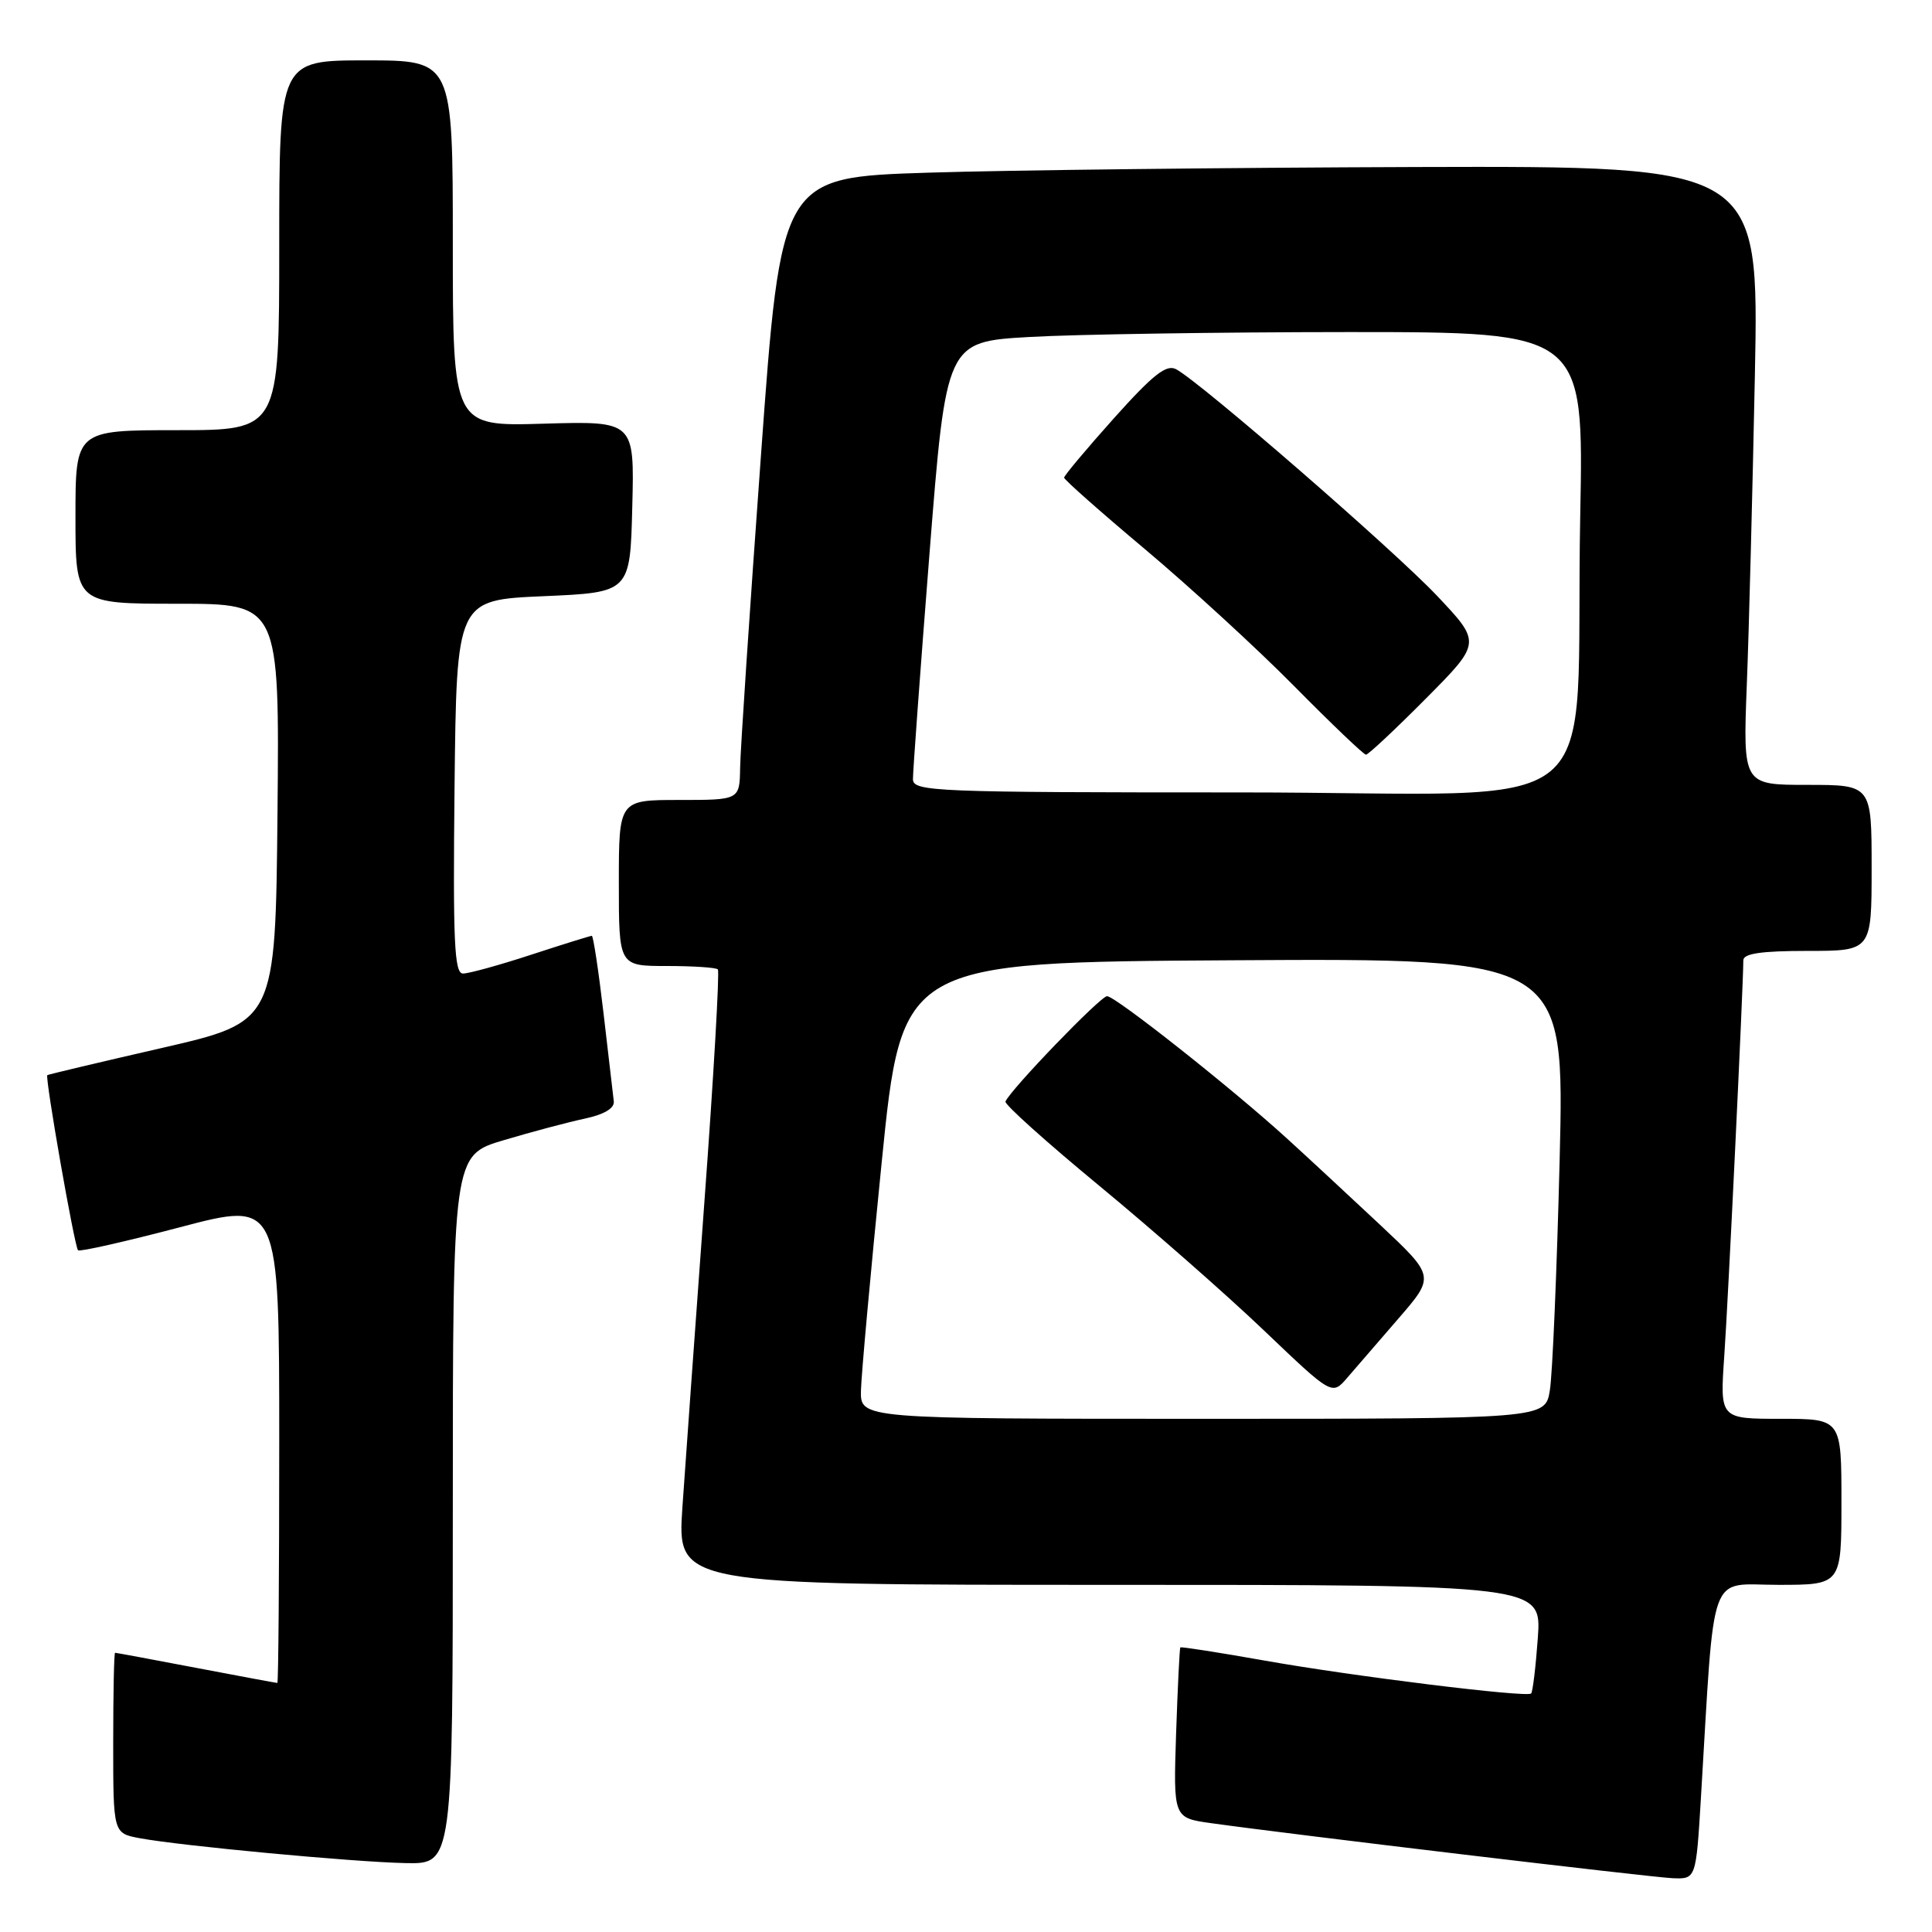 <?xml version="1.0" encoding="UTF-8" standalone="no"?>
<!DOCTYPE svg PUBLIC "-//W3C//DTD SVG 1.1//EN" "http://www.w3.org/Graphics/SVG/1.1/DTD/svg11.dtd" >
<svg xmlns="http://www.w3.org/2000/svg" xmlns:xlink="http://www.w3.org/1999/xlink" version="1.1" viewBox="0 0 256 256">
 <g >
 <path fill="currentColor"
d=" M 225.38 238.25 C 227.25 207.25 226.25 210.00 235.63 210.00 C 244.00 210.00 244.00 210.00 244.00 199.00 C 244.00 188.00 244.00 188.00 235.95 188.00 C 227.90 188.00 227.90 188.00 228.47 179.75 C 228.98 172.58 230.99 130.70 231.00 127.25 C 231.00 126.35 233.37 126.00 239.50 126.00 C 248.00 126.00 248.00 126.00 248.00 115.00 C 248.00 104.00 248.00 104.00 239.47 104.00 C 230.95 104.00 230.95 104.00 231.46 90.75 C 231.75 83.46 232.22 65.01 232.53 49.75 C 233.08 22.00 233.08 22.00 187.79 22.13 C 162.88 22.21 133.72 22.54 123.00 22.88 C 103.50 23.50 103.50 23.50 100.82 60.50 C 99.34 80.85 98.10 99.41 98.07 101.75 C 98.00 106.00 98.00 106.00 90.00 106.00 C 82.00 106.00 82.00 106.00 82.00 117.00 C 82.00 128.00 82.00 128.00 88.33 128.00 C 91.82 128.00 94.87 128.20 95.12 128.45 C 95.36 128.70 94.57 142.54 93.34 159.20 C 92.12 175.87 90.81 194.11 90.42 199.75 C 89.73 210.00 89.73 210.00 147.00 210.00 C 204.27 210.00 204.27 210.00 203.77 217.04 C 203.49 220.91 203.09 224.22 202.88 224.40 C 202.25 224.95 179.22 222.11 167.54 220.03 C 161.51 218.96 156.50 218.18 156.40 218.29 C 156.30 218.41 156.05 223.53 155.84 229.69 C 155.47 240.88 155.47 240.88 160.49 241.58 C 171.43 243.11 218.69 248.74 221.61 248.87 C 224.73 249.00 224.73 249.00 225.38 238.25 Z  M 60.00 200.04 C 60.00 153.08 60.00 153.08 66.75 151.08 C 70.46 149.97 75.30 148.69 77.50 148.22 C 80.06 147.67 81.44 146.85 81.33 145.93 C 81.24 145.15 80.62 139.89 79.97 134.25 C 79.31 128.61 78.61 124.00 78.42 124.00 C 78.22 124.00 74.62 125.12 70.40 126.50 C 66.19 127.88 62.12 129.00 61.35 129.00 C 60.20 129.00 60.01 124.84 60.23 104.25 C 60.50 79.50 60.50 79.50 72.00 79.00 C 83.50 78.50 83.50 78.50 83.78 67.14 C 84.07 55.79 84.07 55.79 72.03 56.14 C 60.00 56.50 60.00 56.50 60.00 32.25 C 60.00 8.00 60.00 8.00 48.50 8.00 C 37.00 8.00 37.00 8.00 37.00 32.50 C 37.00 57.00 37.00 57.00 23.50 57.00 C 10.00 57.00 10.00 57.00 10.00 68.50 C 10.00 80.00 10.00 80.00 23.52 80.00 C 37.03 80.00 37.03 80.00 36.77 107.70 C 36.50 135.40 36.50 135.40 21.50 138.85 C 13.25 140.74 6.40 142.37 6.27 142.46 C 5.93 142.70 9.87 165.20 10.34 165.67 C 10.56 165.89 16.65 164.51 23.87 162.61 C 37.00 159.15 37.00 159.15 37.00 191.07 C 37.00 208.63 36.89 223.00 36.75 223.00 C 36.61 223.00 31.77 222.10 26.00 221.00 C 20.23 219.90 15.39 219.00 15.25 219.00 C 15.11 219.00 15.00 224.38 15.00 230.95 C 15.00 242.91 15.00 242.91 18.50 243.57 C 23.93 244.58 46.79 246.73 53.75 246.87 C 60.00 247.00 60.00 247.00 60.00 200.04 Z  M 114.08 184.25 C 114.13 182.19 115.36 168.57 116.83 154.00 C 119.50 127.50 119.50 127.50 163.41 127.24 C 207.32 126.98 207.32 126.98 206.66 153.74 C 206.29 168.46 205.71 182.19 205.36 184.25 C 204.74 188.00 204.74 188.00 159.37 188.00 C 114.00 188.00 114.00 188.00 114.08 184.25 Z  M 185.32 174.69 C 190.14 169.12 190.14 169.12 182.82 162.25 C 178.79 158.48 173.25 153.33 170.50 150.83 C 163.25 144.22 147.80 132.00 146.69 132.00 C 145.81 132.00 133.86 144.41 133.23 145.96 C 133.08 146.34 138.70 151.38 145.73 157.18 C 152.75 162.98 162.55 171.58 167.50 176.31 C 176.50 184.90 176.50 184.90 178.50 182.58 C 179.60 181.30 182.67 177.75 185.32 174.69 Z  M 120.97 103.25 C 120.96 102.29 121.94 88.85 123.16 73.39 C 125.38 45.28 125.38 45.28 136.44 44.65 C 142.52 44.30 161.53 44.01 178.68 44.00 C 209.86 44.00 209.86 44.00 209.39 68.25 C 208.59 109.86 214.54 105.00 164.42 105.00 C 123.75 105.00 121.00 104.89 120.97 103.25 Z  M 188.92 92.58 C 196.29 85.16 196.29 85.16 190.40 78.93 C 184.65 72.86 159.14 50.70 155.85 48.93 C 154.56 48.23 152.81 49.61 147.60 55.42 C 143.97 59.48 141.00 63.02 141.00 63.29 C 141.00 63.56 145.84 67.84 151.75 72.80 C 157.66 77.77 166.54 85.91 171.48 90.91 C 176.42 95.91 180.70 100.00 181.00 100.00 C 181.30 100.00 184.87 96.66 188.92 92.58 Z "/>
</g>
</svg>